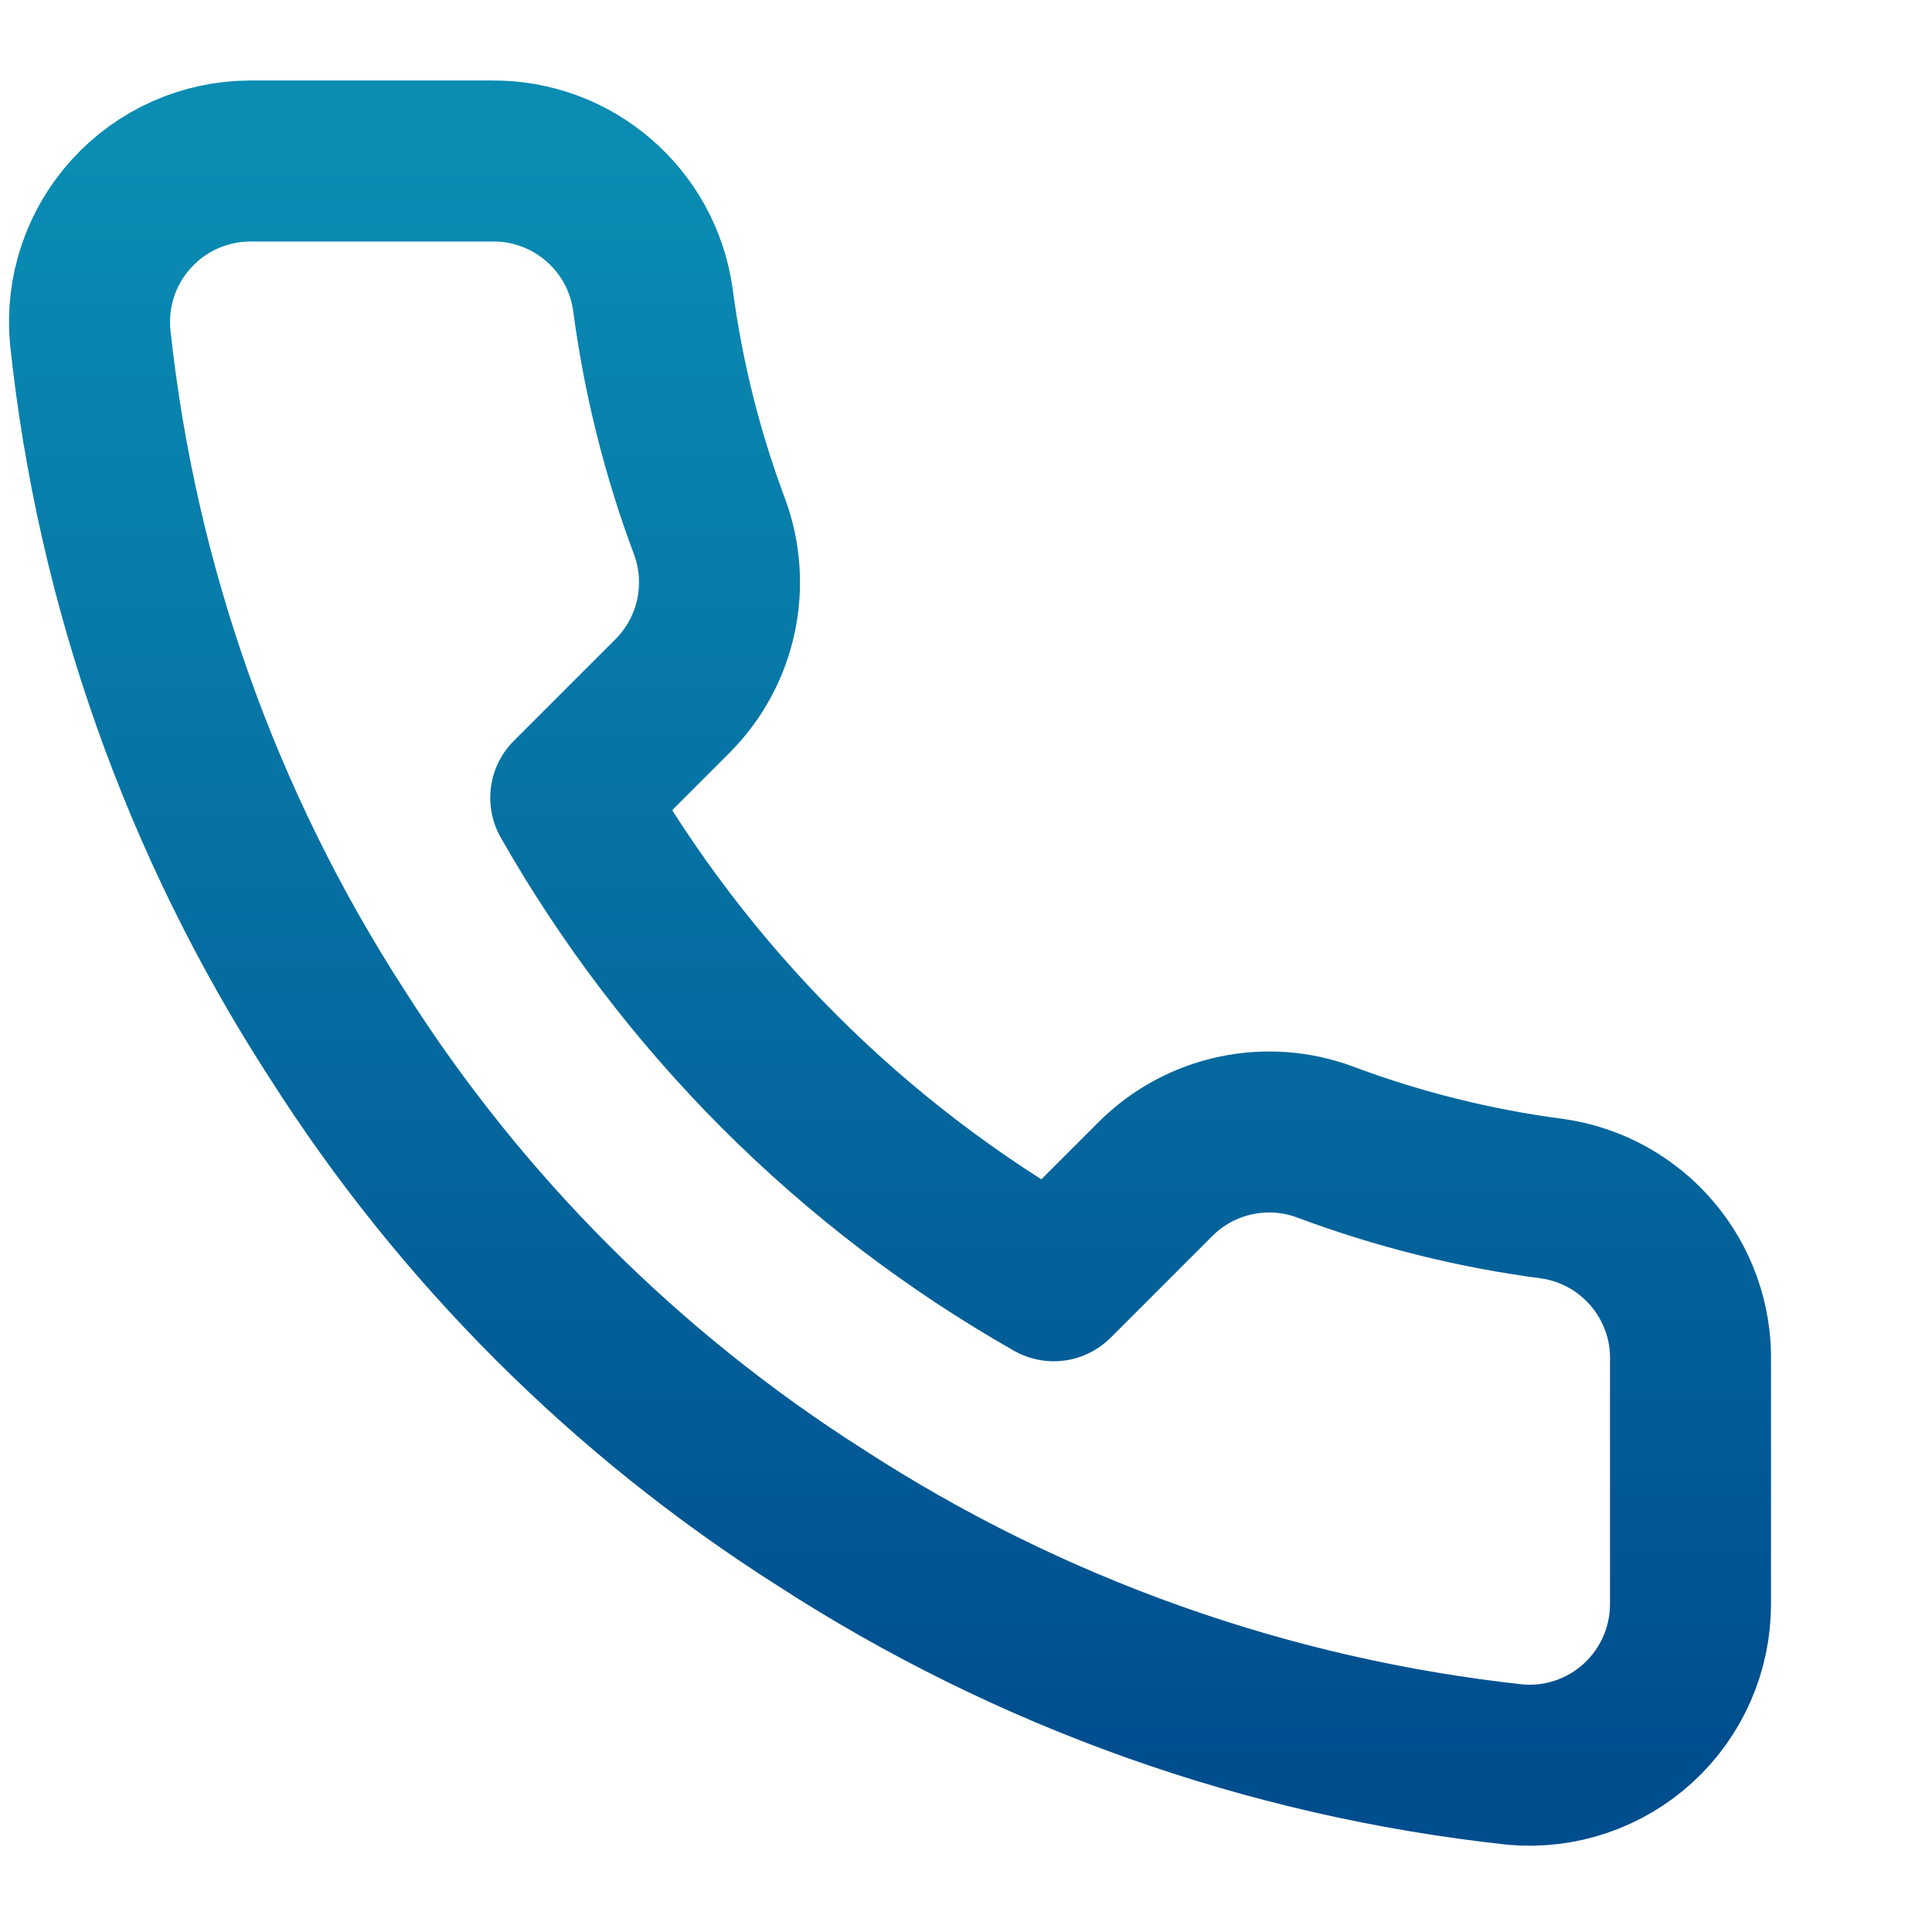 <svg width="24" height="24" viewBox="0 0 24 24" fill="none" xmlns="http://www.w3.org/2000/svg">
<path fill-rule="evenodd" clip-rule="evenodd" d="M21 16.92V19.92C21.002 20.483 20.767 21.021 20.352 21.402C19.937 21.783 19.381 21.971 18.82 21.92C15.743 21.586 12.787 20.534 10.19 18.85C7.774 17.315 5.725 15.266 4.19 12.85C2.5 10.241 1.448 7.271 1.12 4.18C1.069 3.621 1.256 3.066 1.635 2.652C2.013 2.237 2.549 2.001 3.11 2H6.11C7.114 1.99 7.97 2.726 8.11 3.72C8.237 4.68 8.471 5.623 8.81 6.53C9.085 7.261 8.909 8.085 8.36 8.64L7.09 9.91C8.514 12.414 10.586 14.486 13.09 15.91L14.36 14.64C14.915 14.091 15.739 13.915 16.47 14.19C17.377 14.529 18.32 14.764 19.28 14.89C20.286 15.032 21.025 15.905 21 16.92Z" stroke="url(#paint0_linear_172_14972)" stroke-width="2" stroke-linecap="round" stroke-linejoin="round"/>
<defs>
<linearGradient id="paint0_linear_172_14972" x1="11.056" y1="2" x2="11.056" y2="21.928" gradientUnits="userSpaceOnUse">
<stop stop-color="#0A8CB3"/>
<stop offset="1" stop-color="#004D8E"/>
</linearGradient>
</defs>
</svg>
